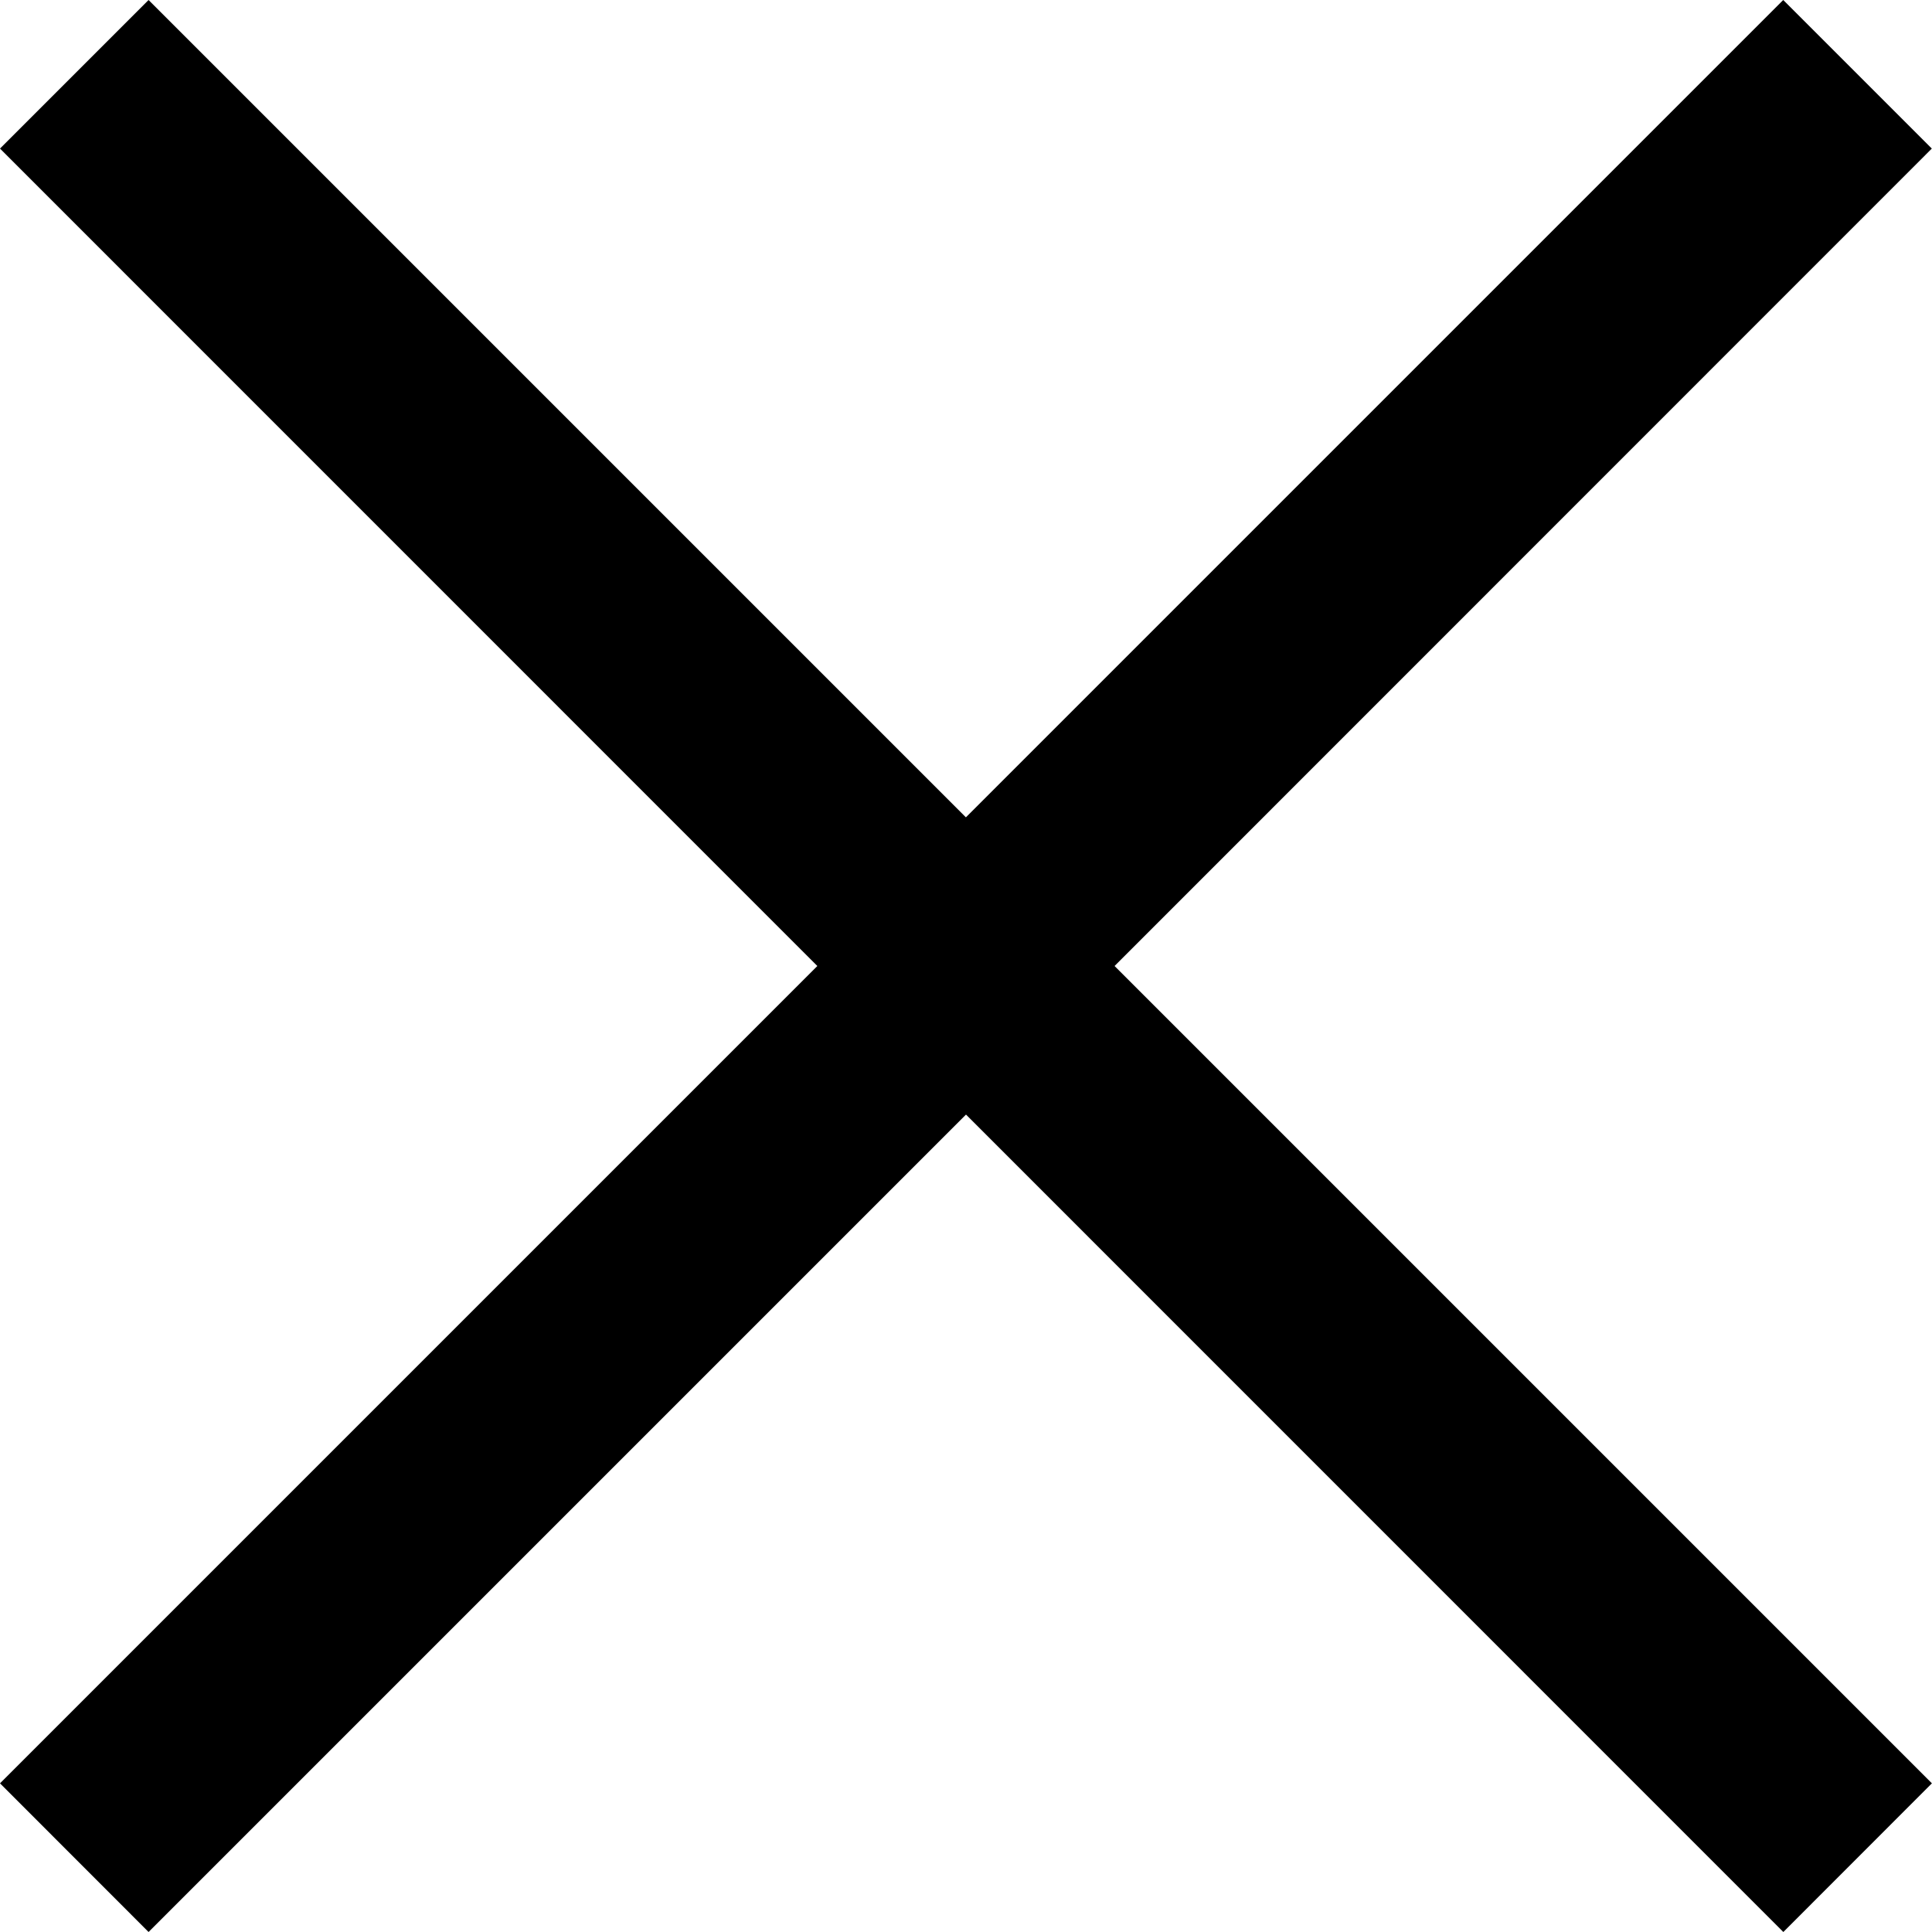 <svg id="cross_icon" xmlns="http://www.w3.org/2000/svg" width="20" height="20" viewBox="0 0 20 20">
  <g id="Group_57330" data-name="Group 57330">
    <rect id="Rectangle_6974" data-name="Rectangle 6974" width="19.375" height="19.375" fill="rgba(255,255,255,0)"/>
    <path id="close_FILL0_wght400_GRAD0_opsz48_1_" data-name="close_FILL0_wght400_GRAD0_opsz48 (1)" d="M11.888,30.35,10.35,28.811l8.461-8.461L10.35,11.888l1.538-1.538,8.461,8.461,8.461-8.461,1.538,1.538L21.888,20.35l8.461,8.461L28.811,30.35,20.35,21.888Z" transform="translate(-10.35 -10.35)"/>
  </g>
</svg>
